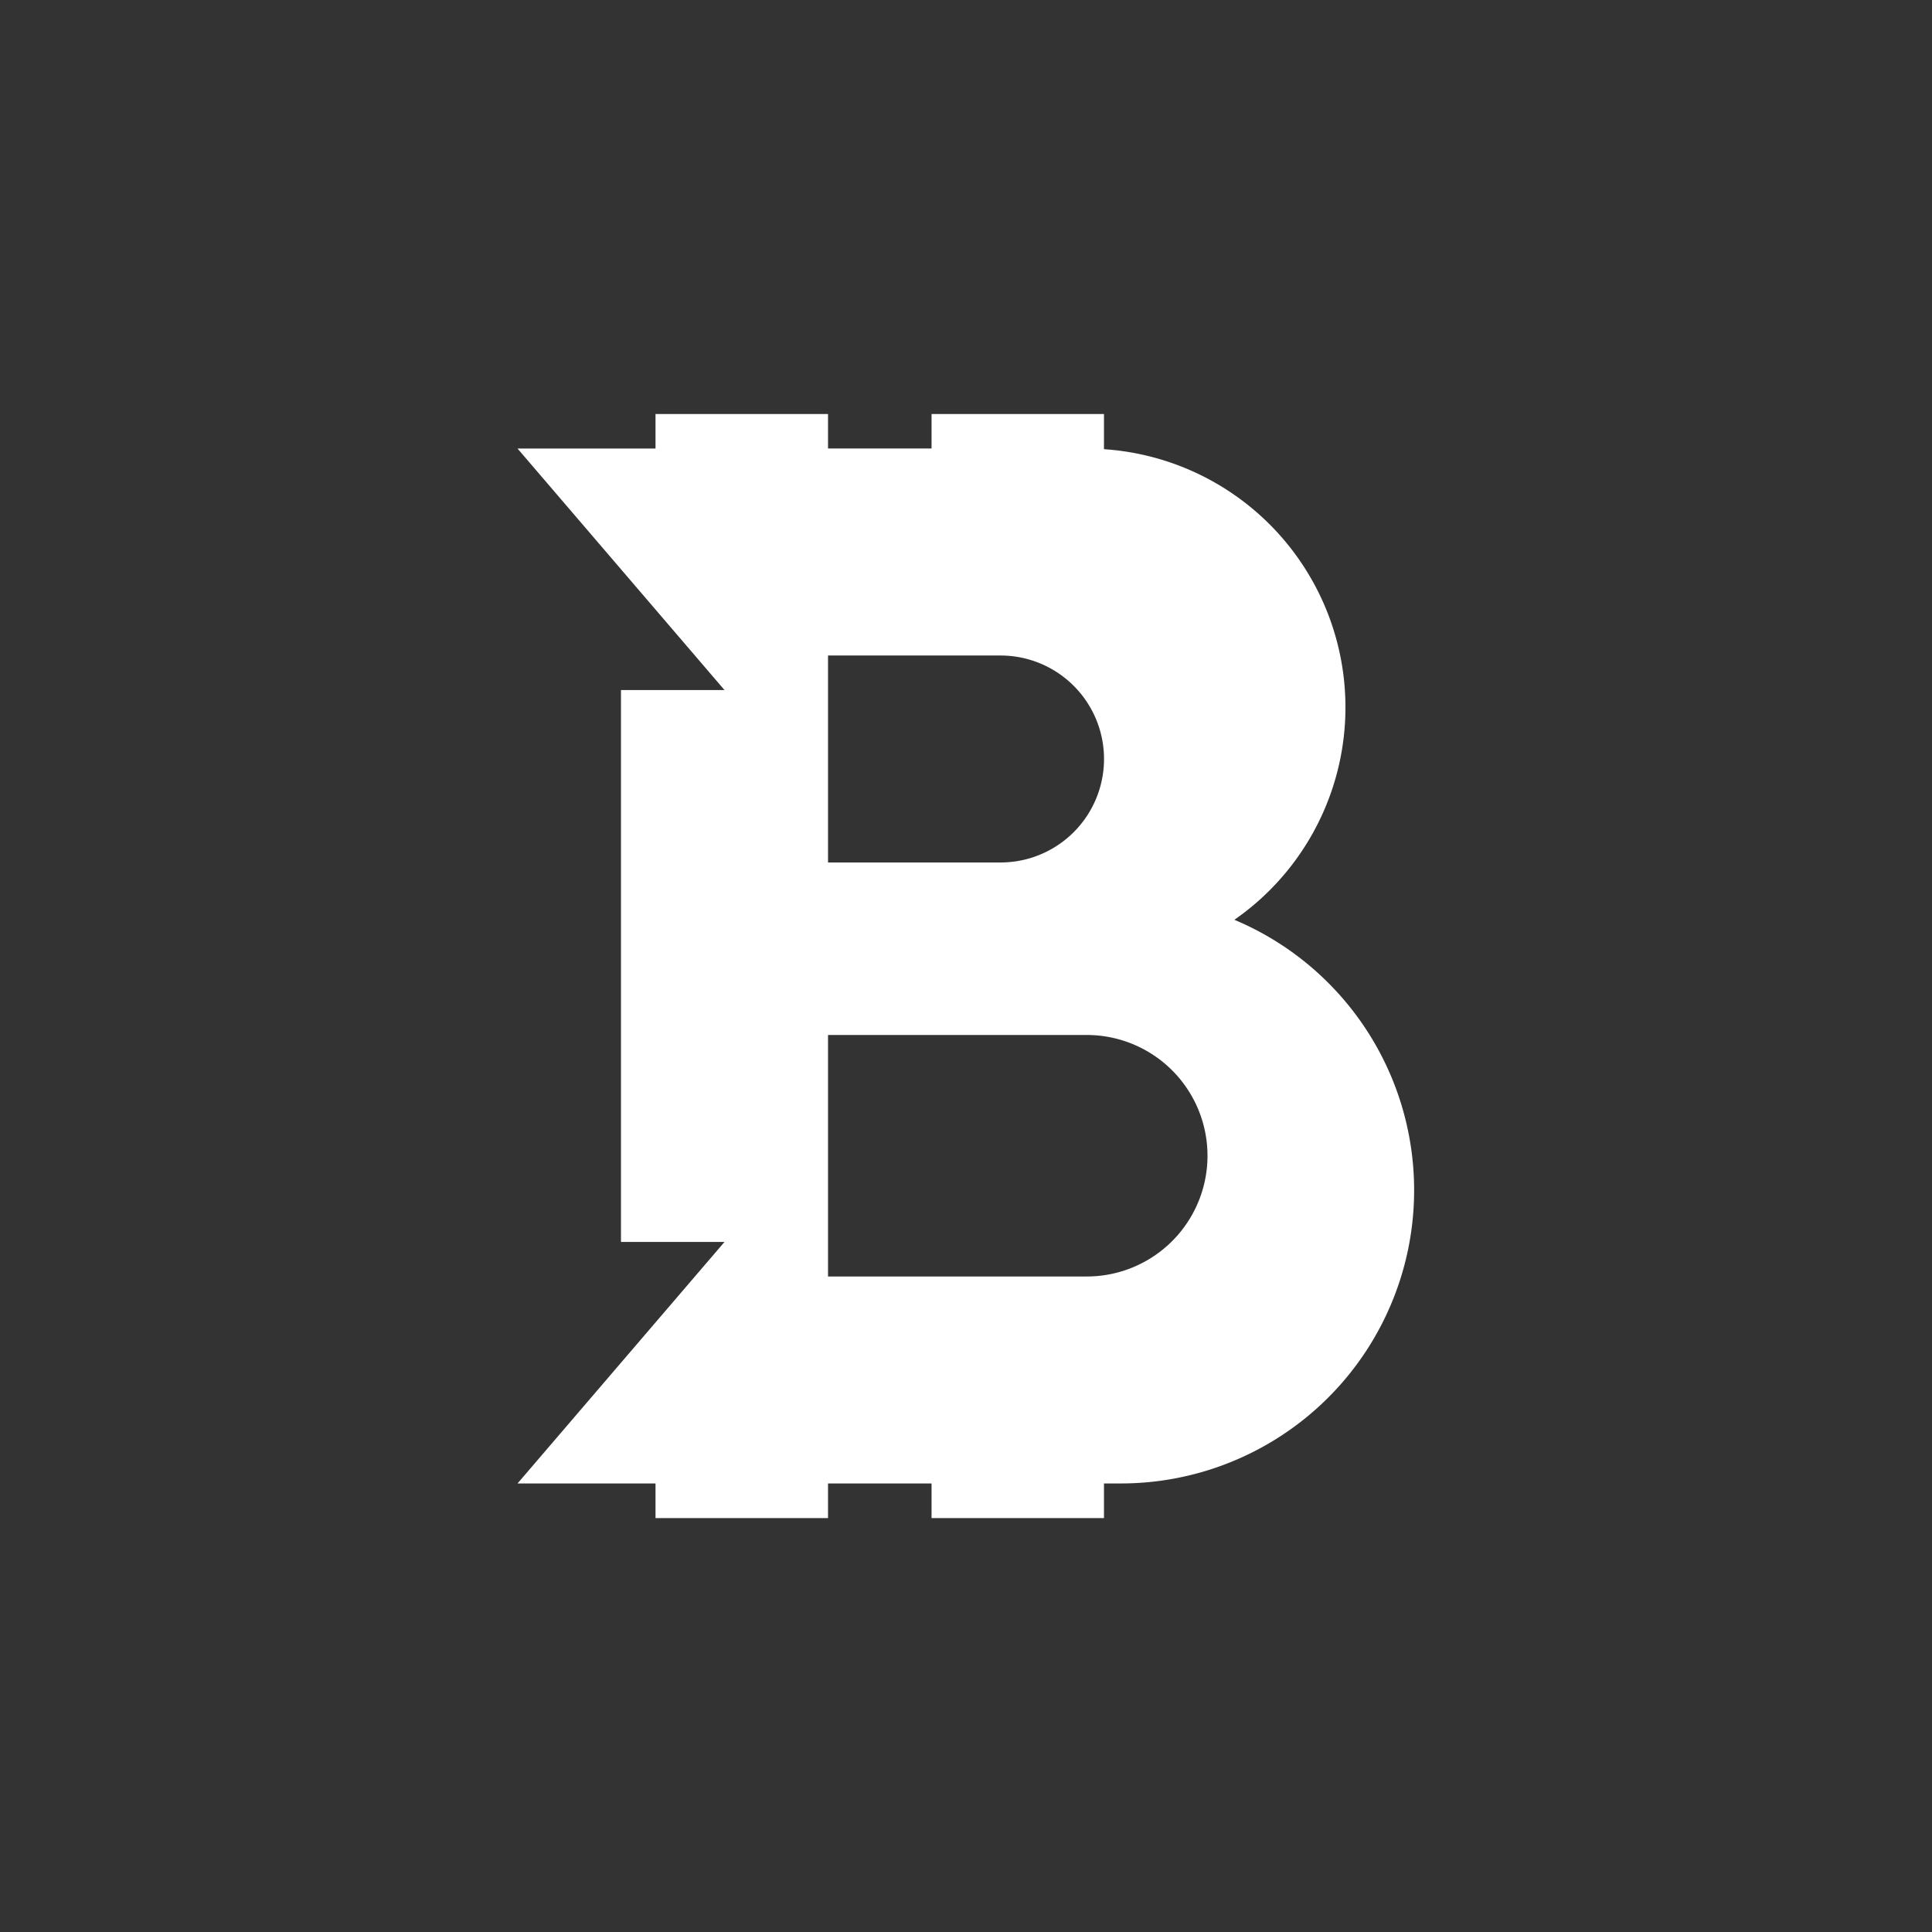 <svg xmlns="http://www.w3.org/2000/svg" width="24" height="24" fill="none" viewBox="0 0 24 24"><rect x="0" y="0" width="24" height="24" fill="#333333" stroke="none"/><path fill="#fff" fill-rule="evenodd" d="M8.143 5.143h2.143v.428h1.286v-.428h2.142v.437a3.214 3.214 0 0 1 1.62 5.846 3.643 3.643 0 0 1-1.405 7.002h-.215v.43h-2.142v-.43h-1.286v.43H8.143v-.43H6.429l2.571-3H7.714V8.572H9l-2.571-3h1.714zm2.143 3h2.143a1.285 1.285 0 1 1 0 2.571h-2.143zm0 4.714H13.5a1.5 1.5 0 1 1 0 3h-3.214z" clip-rule="evenodd"/></svg>